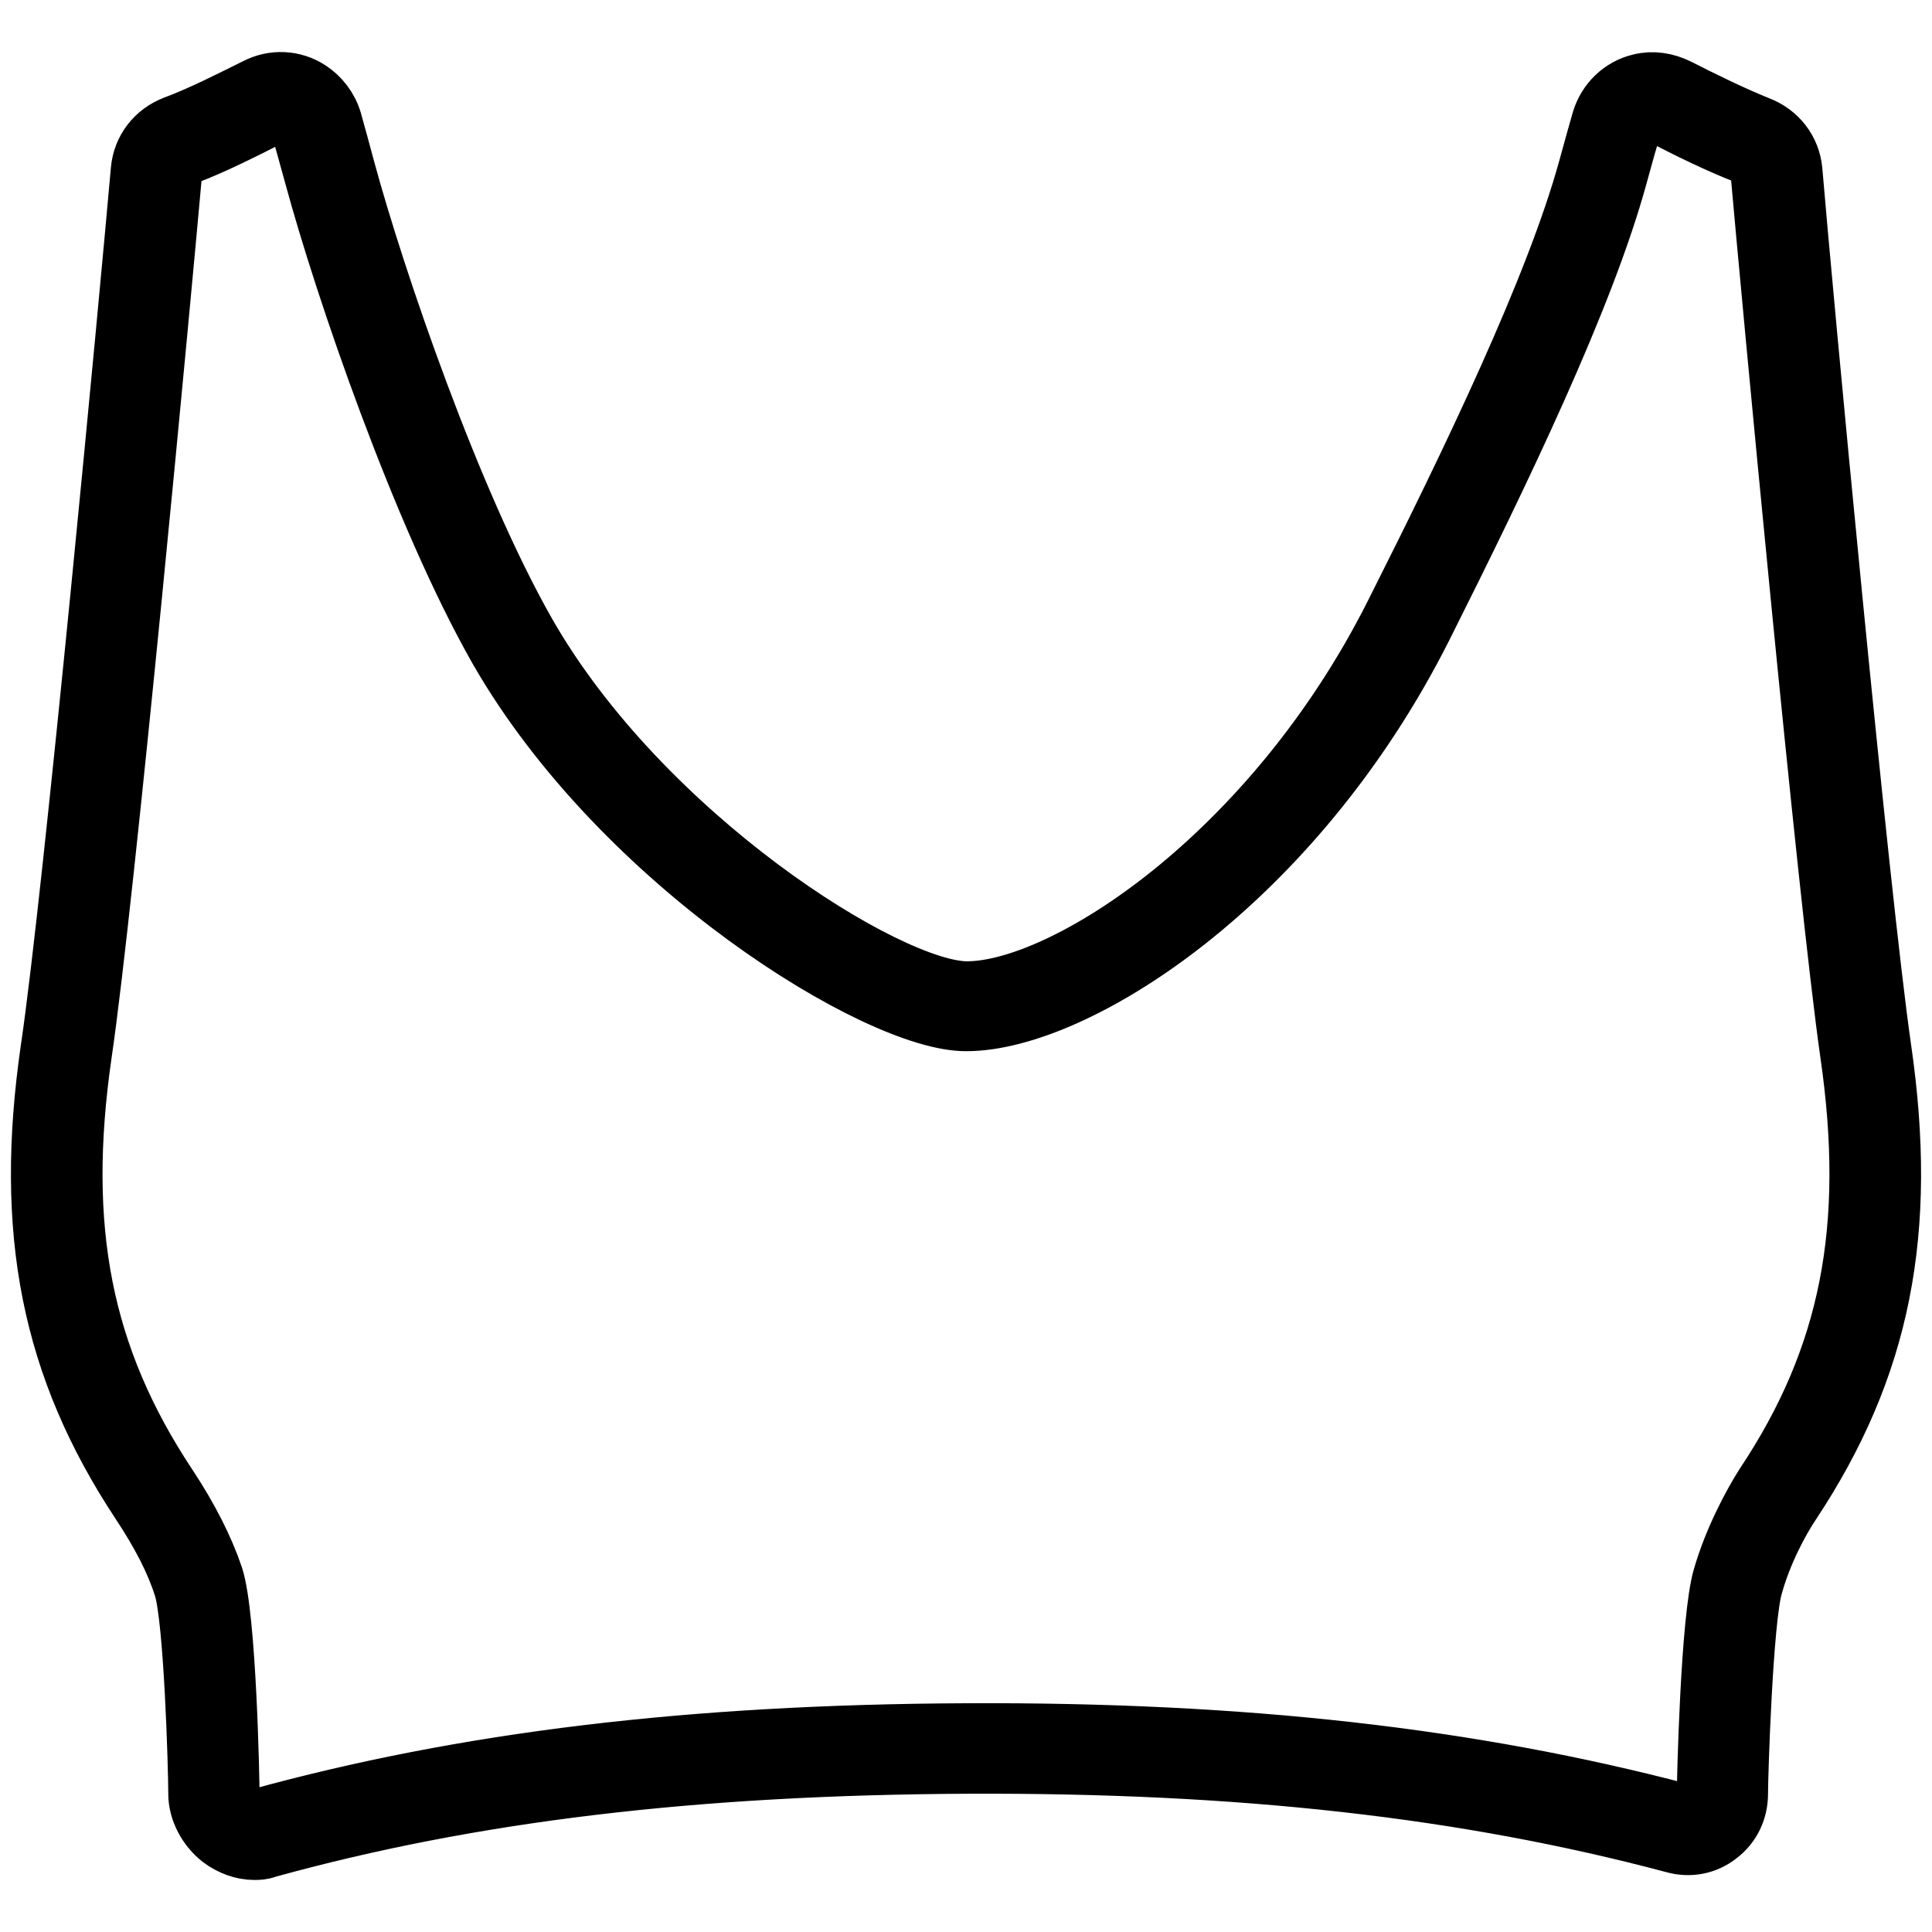 <svg xmlns="http://www.w3.org/2000/svg" width="100%" height="100%" viewBox="0 0 32 32" testId="">
    <title>bra</title>
    <path
        d="M4.208 30.638C4.024 30.638 3.829 30.567 3.666 30.445C3.43 30.261 3.287 29.975 3.287 29.71C3.287 29.282 3.215 26.794 3.041 26.273C2.908 25.855 2.673 25.396 2.335 24.886C0.852 22.643 0.402 20.399 0.842 17.37C1.22 14.821 2.162 4.785 2.335 2.817C2.366 2.48 2.581 2.205 2.898 2.083C3.318 1.93 3.86 1.654 4.249 1.461C4.525 1.318 4.852 1.328 5.118 1.501C5.292 1.614 5.436 1.797 5.497 2.011C5.558 2.226 5.63 2.491 5.712 2.797C6.203 4.612 7.462 8.304 8.71 10.496C10.633 13.862 14.706 16.422 16.015 16.422C17.632 16.422 21.08 14.198 23.106 10.17C24.385 7.631 25.766 4.765 26.308 2.797C26.4 2.46 26.472 2.205 26.533 1.991C26.625 1.695 26.861 1.461 27.168 1.389C27.372 1.338 27.587 1.369 27.792 1.471C28.17 1.665 28.713 1.93 29.122 2.093C29.439 2.215 29.654 2.491 29.685 2.827C29.848 4.785 30.79 14.821 31.158 17.37C31.598 20.399 31.148 22.643 29.664 24.886C29.459 25.192 29.183 25.712 29.03 26.263C28.866 26.814 28.784 29.384 28.784 29.71C28.784 29.975 28.672 30.22 28.457 30.383C28.252 30.547 27.986 30.598 27.73 30.526C24.282 29.608 20.558 29.19 16.025 29.21C11.503 29.231 7.809 29.669 4.412 30.608C4.341 30.638 4.269 30.638 4.208 30.638ZM4.648 1.869C4.586 1.869 4.535 1.879 4.484 1.909C4.085 2.113 3.522 2.399 3.082 2.562C2.949 2.613 2.857 2.725 2.847 2.868C2.673 4.826 1.732 14.882 1.353 17.452C0.934 20.348 1.353 22.48 2.765 24.611C3.123 25.152 3.379 25.662 3.533 26.12C3.747 26.783 3.799 29.496 3.799 29.72C3.799 29.833 3.87 29.965 3.983 30.047C4.075 30.118 4.187 30.149 4.269 30.128C7.707 29.18 11.442 28.731 16.015 28.711C20.599 28.69 24.364 29.119 27.853 30.037C27.956 30.067 28.058 30.047 28.14 29.975C28.221 29.914 28.273 29.812 28.273 29.71C28.273 29.547 28.334 26.794 28.539 26.12C28.713 25.519 29.02 24.937 29.234 24.601C30.646 22.48 31.066 20.338 30.646 17.442C30.278 14.882 29.337 4.826 29.163 2.858C29.153 2.725 29.061 2.603 28.927 2.552C28.498 2.389 27.935 2.113 27.546 1.909C27.454 1.858 27.362 1.848 27.28 1.869C27.147 1.899 27.055 1.991 27.014 2.113C26.953 2.317 26.881 2.572 26.789 2.909C26.237 4.928 24.845 7.814 23.556 10.384C21.407 14.647 17.796 16.911 16.005 16.911C14.562 16.921 10.306 14.311 8.26 10.741C6.991 8.508 5.712 4.765 5.211 2.919C5.129 2.623 5.057 2.358 4.996 2.144C4.965 2.042 4.914 1.971 4.842 1.92C4.781 1.889 4.719 1.869 4.648 1.869Z"
        fill="currentColor" stroke="currentColor" strokeWidth="0.5" strokeLinejoin="round" />
</svg>